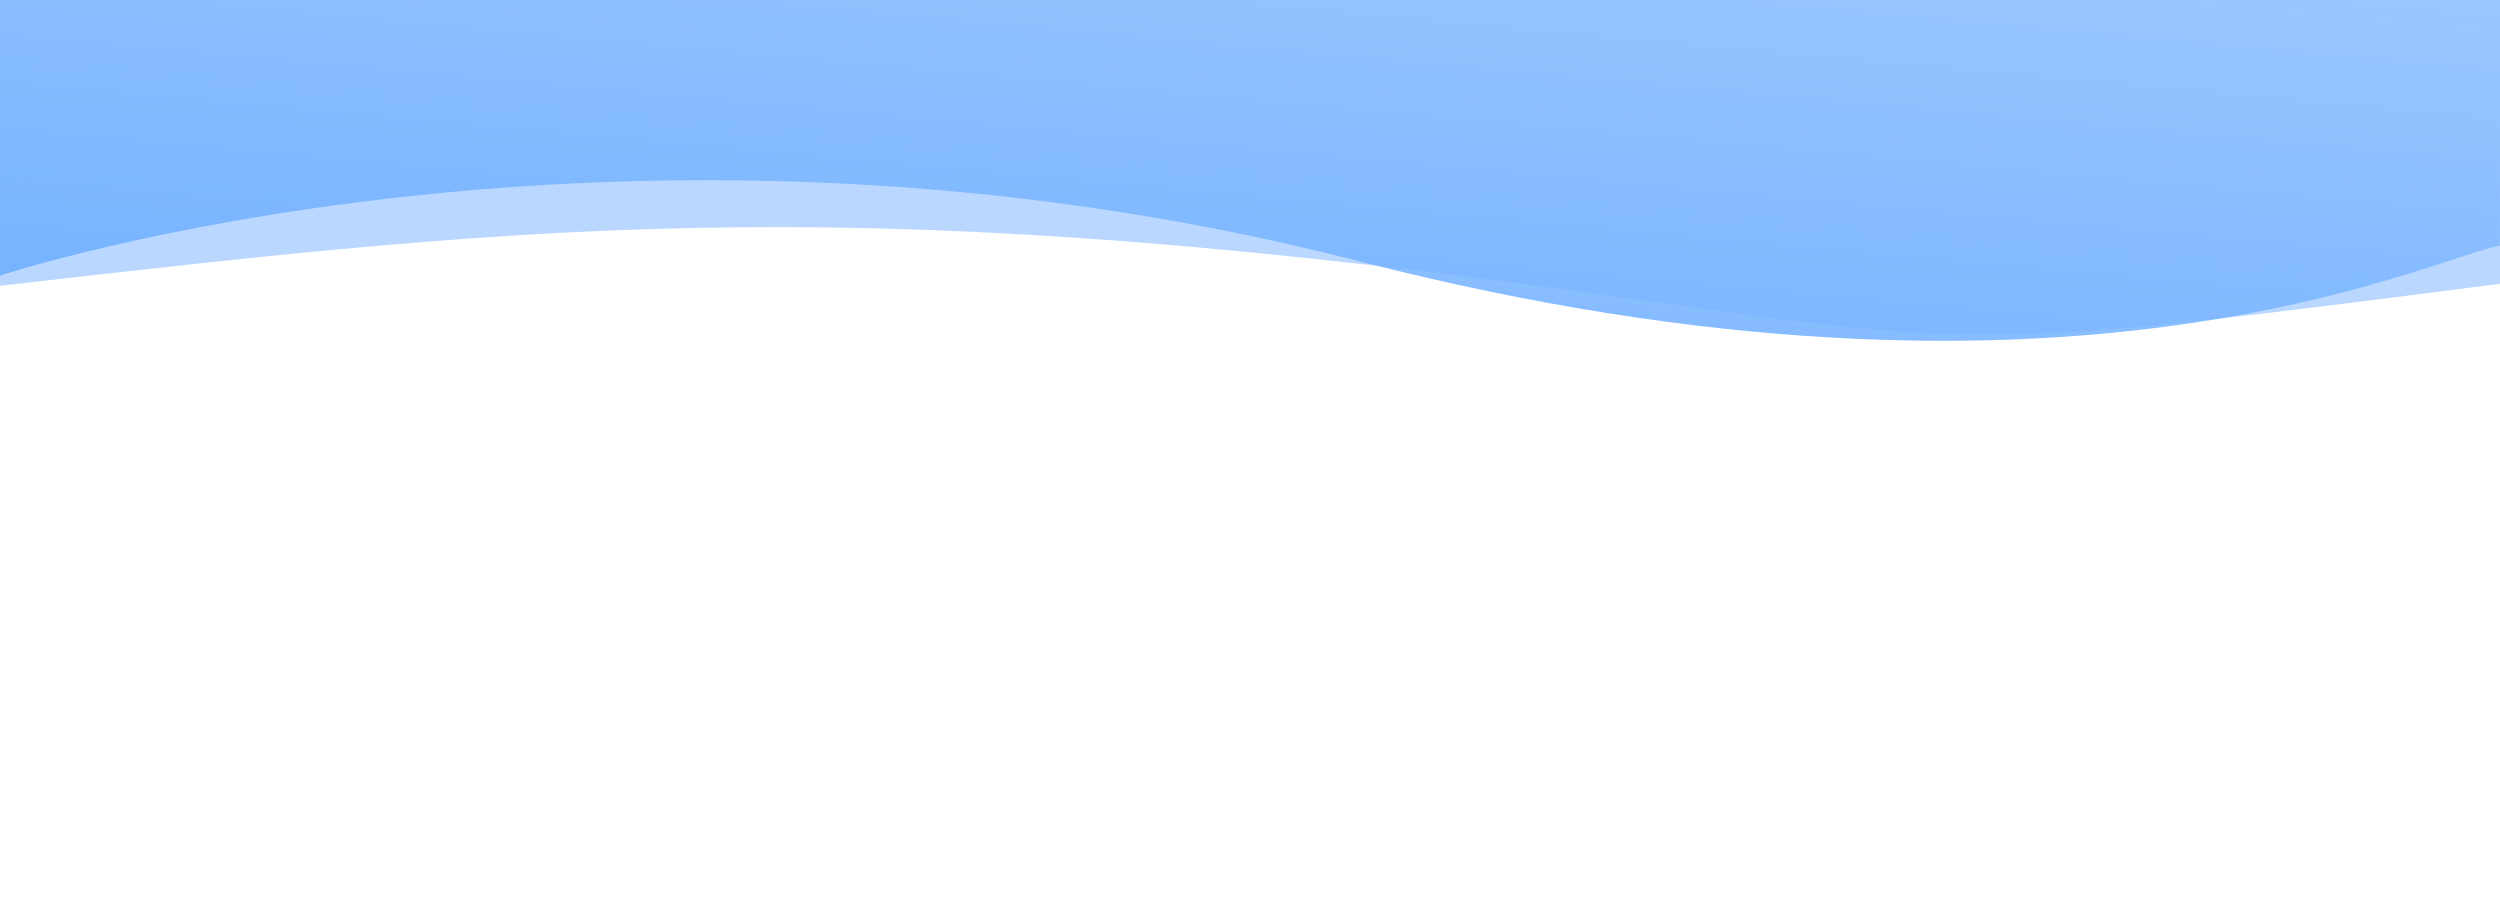 <svg xmlns="http://www.w3.org/2000/svg" xmlns:svg="http://www.w3.org/2000/svg" xmlns:xlink="http://www.w3.org/1999/xlink" id="svg8" width="572mm" height="210mm" version="1.1" viewBox="0 0 572 210"><defs id="defs2"><linearGradient id="linearGradient4568"><stop id="stop4564" offset="0" stop-color="#76b3ff" stop-opacity="1"/><stop id="stop4566" offset="1" stop-color="#76b3ff" stop-opacity="0"/></linearGradient><linearGradient id="linearGradient4570" x1="522.984" x2="353.865" y1="-118.387" y2="-950.383" gradientTransform="matrix(-0.558,0,0,0.252,572.059,205.478)" gradientUnits="userSpaceOnUse" xlink:href="#linearGradient4568"/></defs><g id="layer2" display="inline" transform="translate(0,-814)"><path id="path817-4" fill="#76b3ff" fill-opacity=".5" stroke="#000" stroke-linecap="butt" stroke-linejoin="miter" stroke-opacity="0" stroke-width="0" d="M 7.9934847e-5,813.997 H 572.009 l -0.007,64.924 c -115.929,15.039 -119.341,14.669 -198.162,3.506 C 196.901,857.367 127.77,864.715 7.9934847e-5,879.396"/></g><g id="layer1" display="inline" transform="translate(0,-87)"><path id="path817" fill="url(#linearGradient4570)" fill-opacity="1" stroke="#000" stroke-linecap="butt" stroke-linejoin="miter" stroke-opacity="0" stroke-width="0" d="m 572.009,86.997 -0.023,56.229 c -15.786,2.621 -98.636,45.262 -261.1,3.526 C 141.498,103.238 7.9934847e-5,150.053 7.9934847e-5,150.053 V 86.997"/></g></svg>